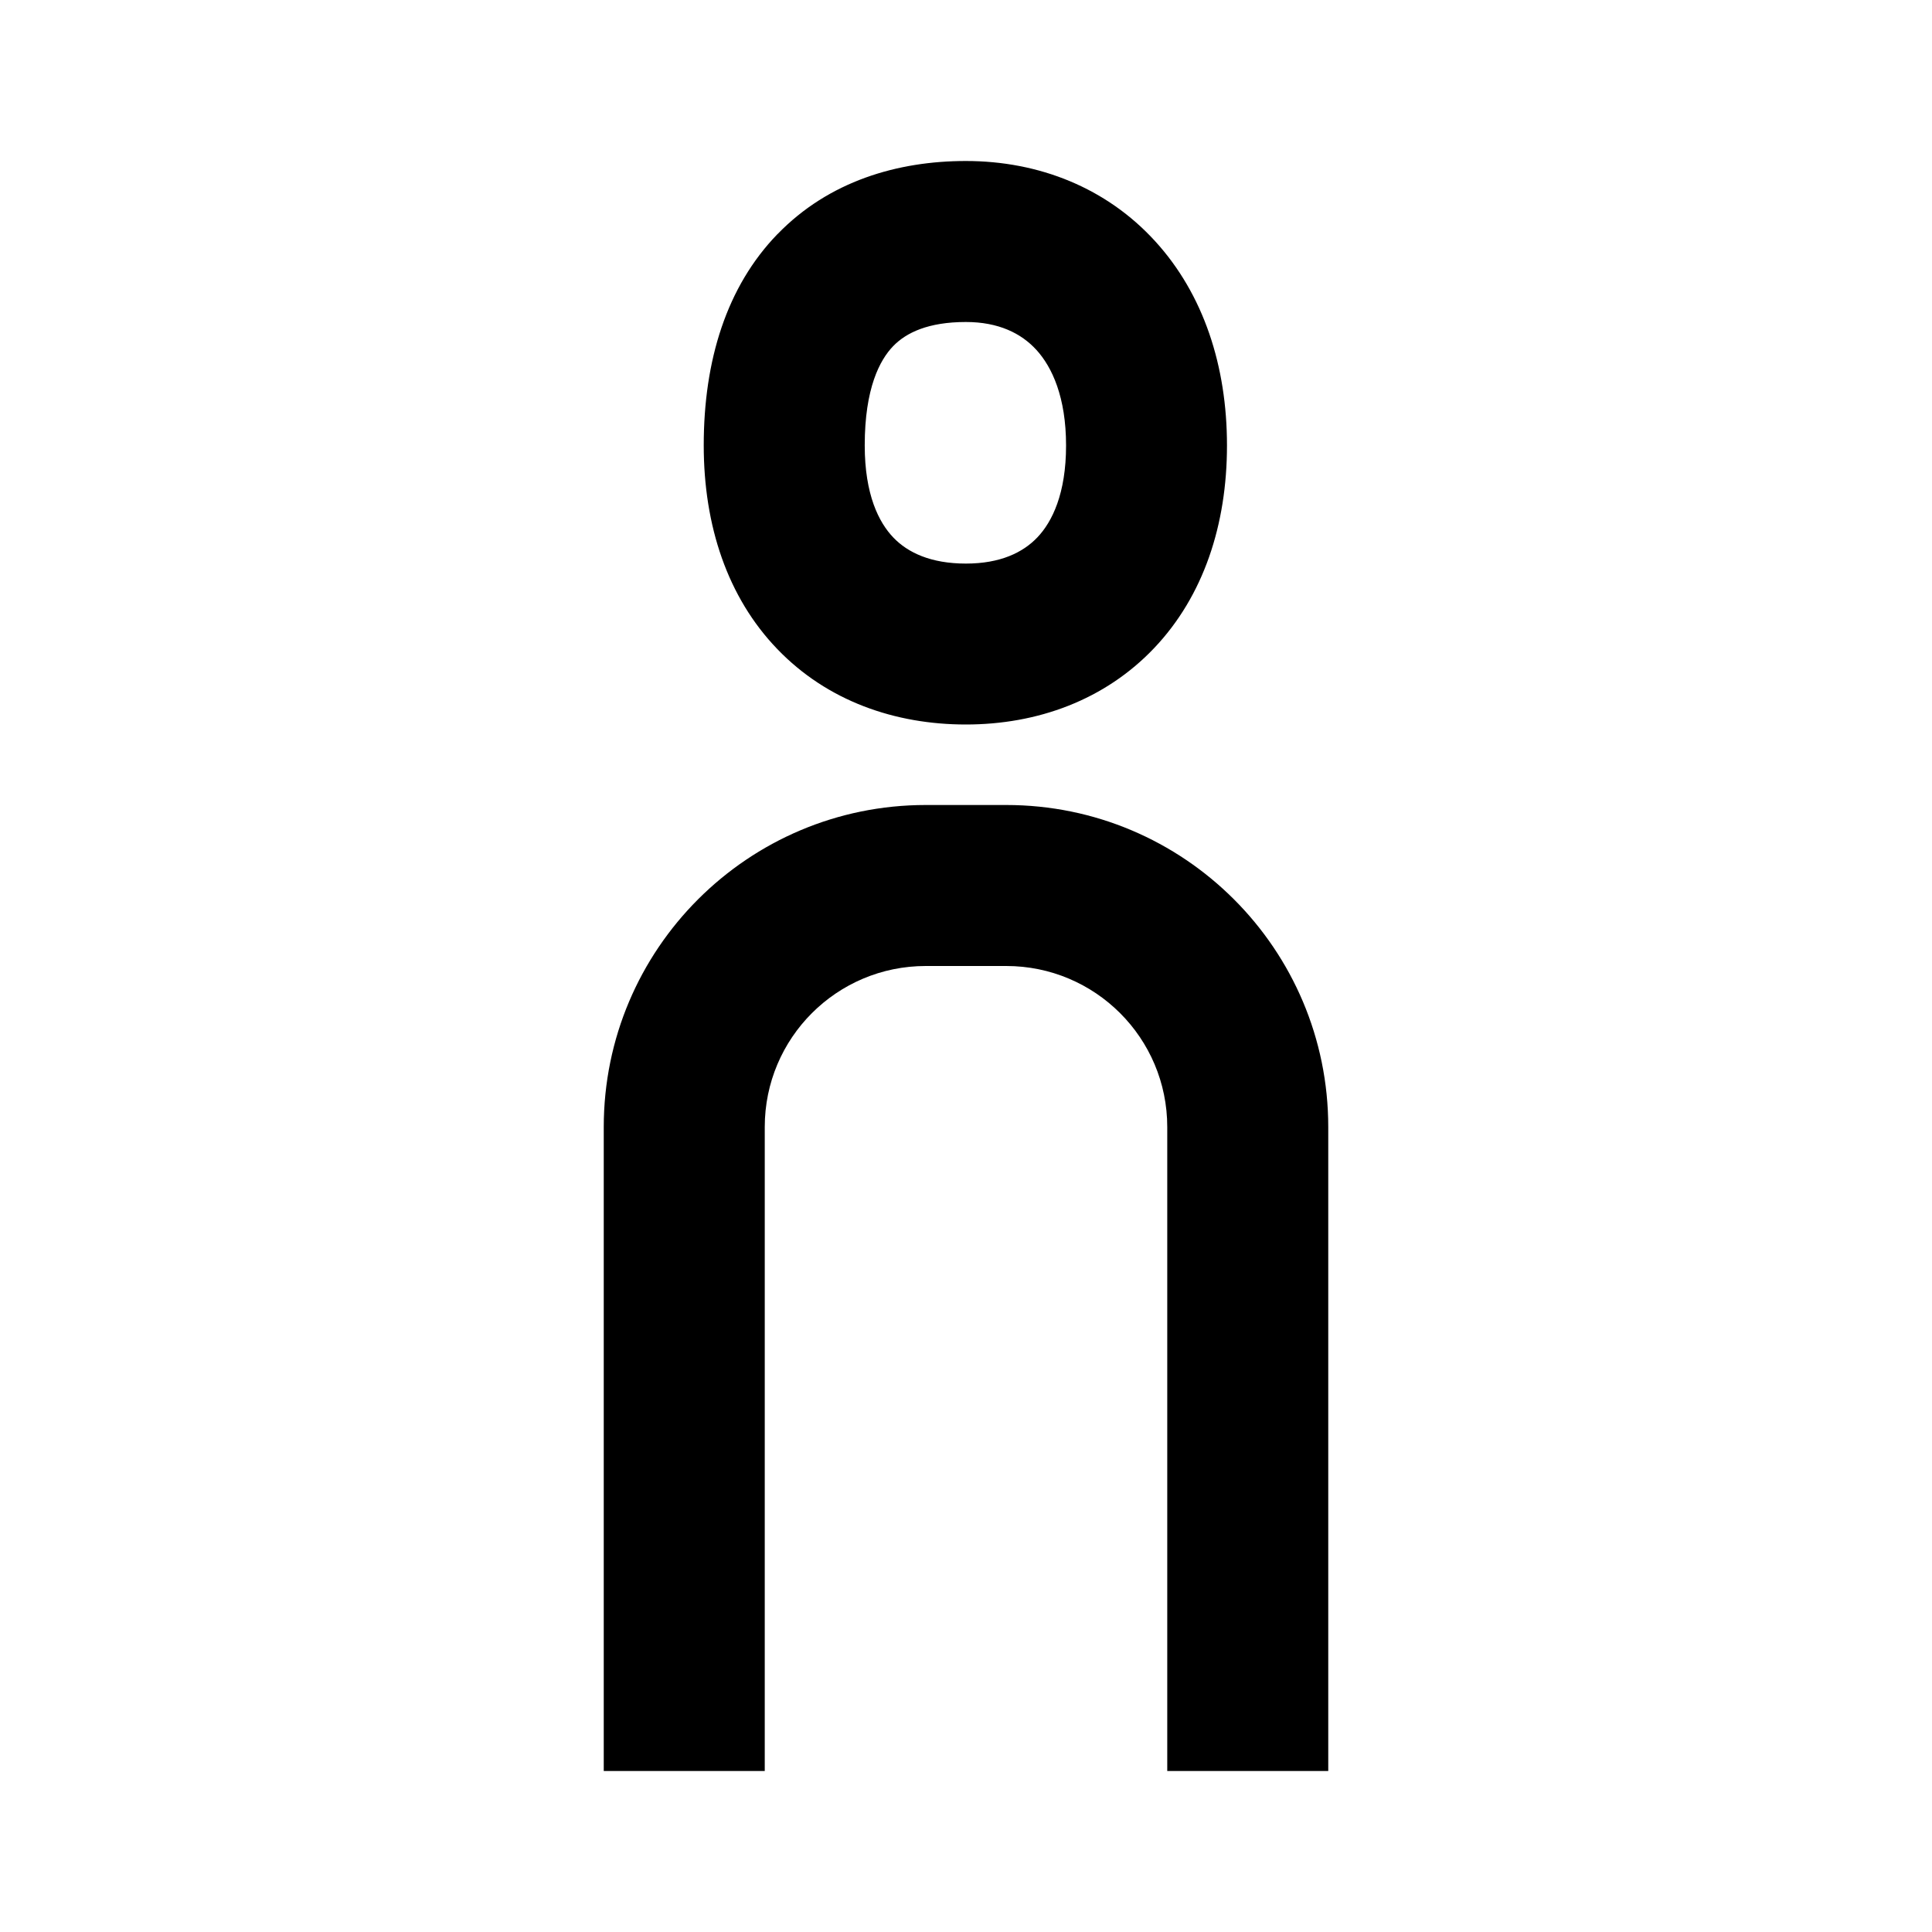 <svg viewBox="0 0 24 24" focusable="false" width="24" height="24" aria-hidden="true" class="svg-icon" xmlns="http://www.w3.org/2000/svg"><path d="M9.659 2.908C10.295 2.251 11.149 2 11.998 2c.909 0 1.749.334 2.354.999.599.657.89 1.548.89 2.534 0 .987-.292 1.871-.902 2.515C13.725 8.697 12.886 9 11.998 9c-.879 0-1.721-.291-2.342-.937-.619-.643-.914-1.531-.914-2.531 0-1.054.283-1.971.917-2.625zm1.436 1.392c-.165.171-.353.521-.353 1.233 0 .611.175.957.356 1.145.178.186.464.323.901.323.428 0 .71-.138.889-.327.183-.193.355-.543.355-1.14 0-.599-.173-.973-.368-1.187C12.686 4.14 12.404 4 11.998 4c-.466 0-.741.132-.903.3z" fill-rule="evenodd" clip-rule="evenodd"></path><path d="M7.5 14c0-2.209 1.791-4 4-4h1c2.209 0 4 1.791 4 4v8h-2v-8c0-1.105-.895-2-2-2h-1c-1.105 0-2 .895-2 2L9.5 22h-2v-8z"></path></svg>